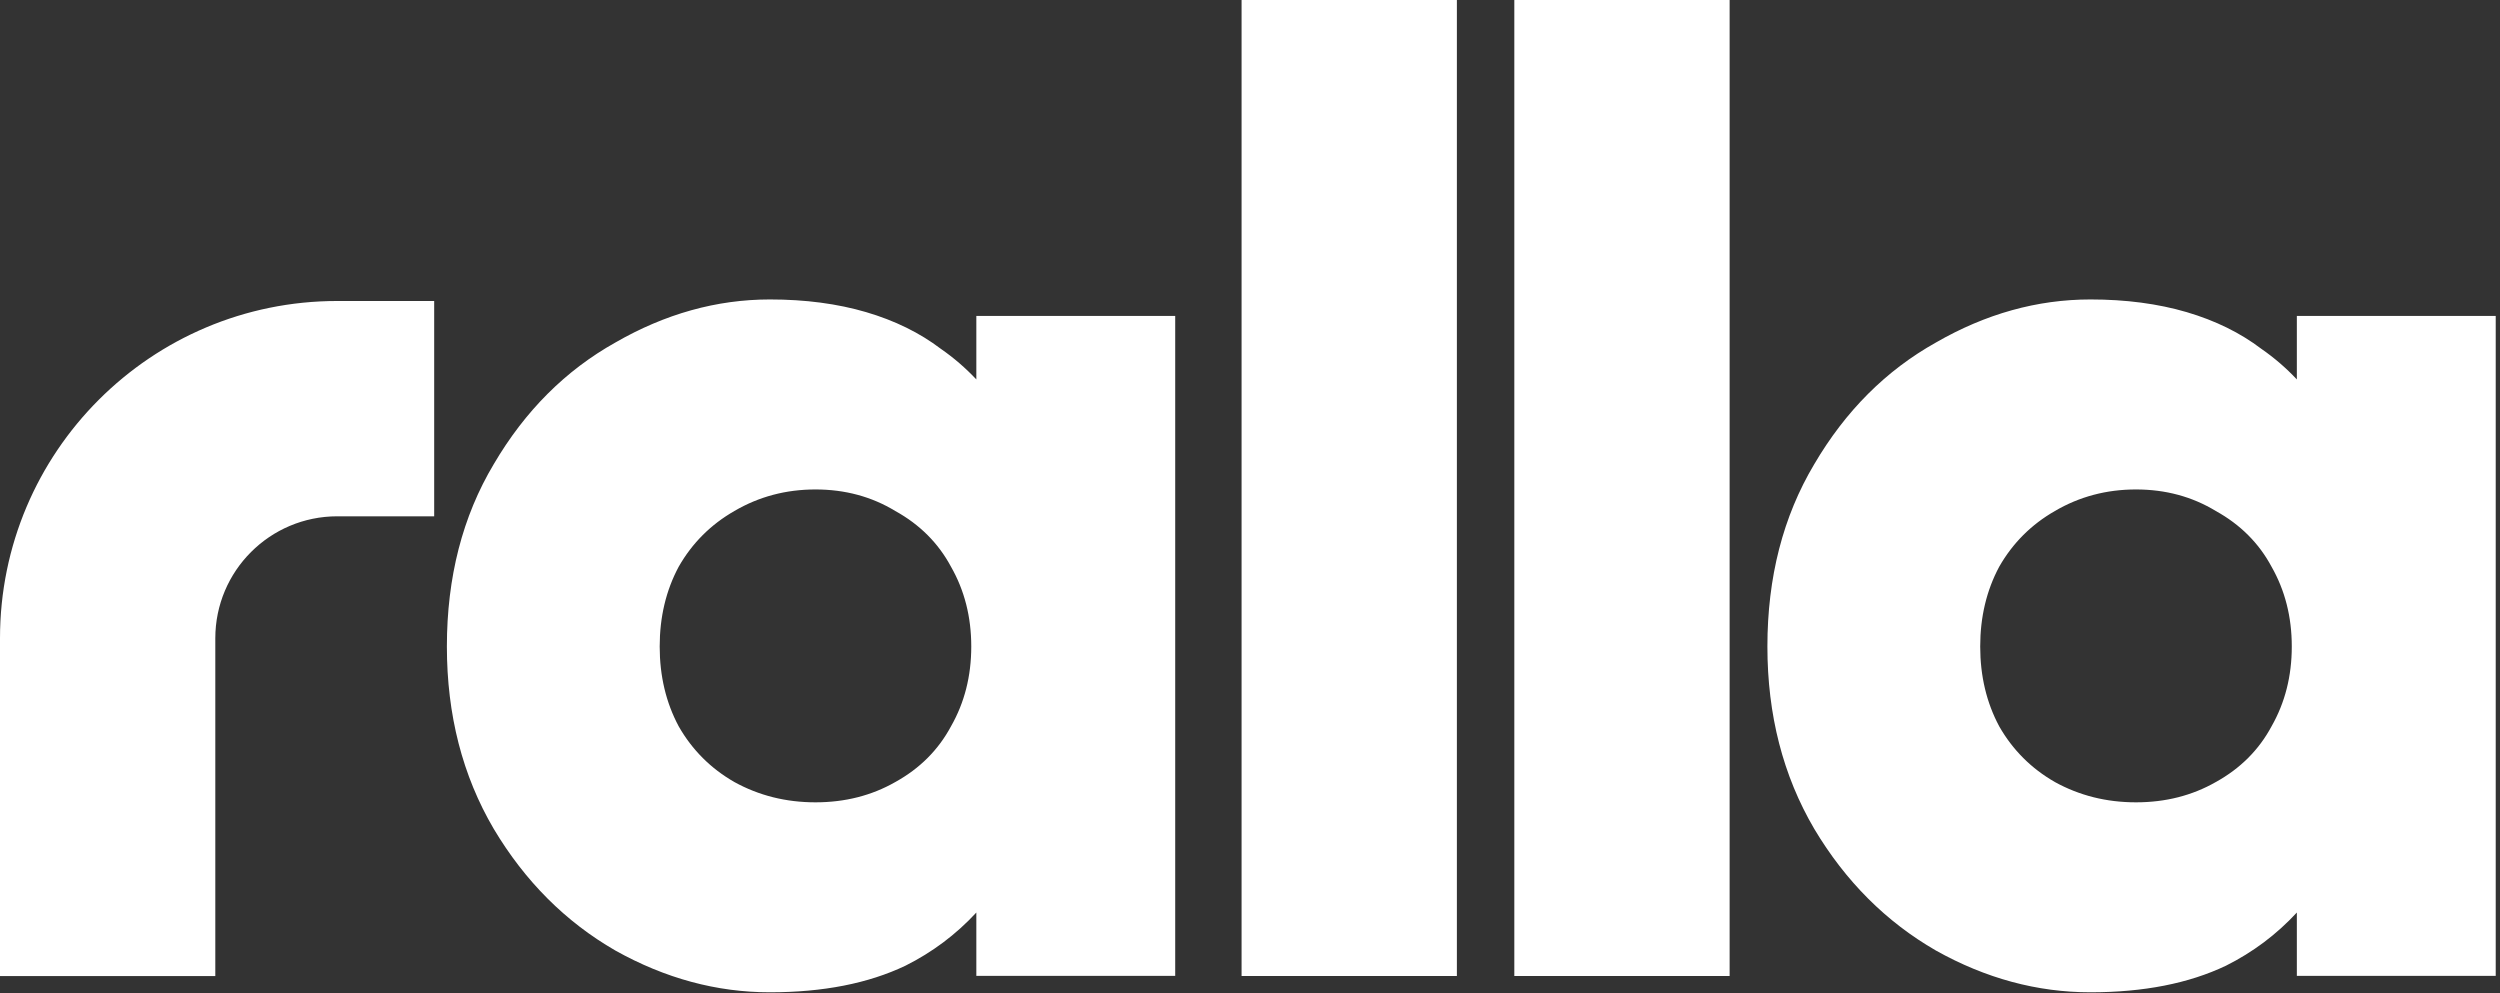 <svg width="73" height="29" viewBox="0 0 73 29" fill="none" xmlns="http://www.w3.org/2000/svg">
<rect x="0" y="0" width="73" height="29" fill="#333333" stroke="none"/>
<path fill-rule="evenodd" clip-rule="evenodd" d="M36.254 28.5V0H42.541V28.5H36.254ZM44.218 28.5V0H50.505V28.5H44.218ZM6.287 18.638C6.287 16.671 7.882 15.076 9.849 15.076H12.678V8.789H9.849C4.41 8.789 0 13.198 0 18.638V28.501H6.287V18.638ZM61.04 28.975C59.486 28.975 57.982 28.569 56.528 27.755C55.073 26.917 53.889 25.733 52.977 24.204C52.065 22.651 51.608 20.876 51.608 18.878C51.608 16.857 52.065 15.081 52.977 13.553C53.889 11.999 55.073 10.816 56.528 10.002C57.982 9.164 59.486 8.744 61.04 8.744C62.075 8.744 63.012 8.868 63.851 9.114C64.689 9.361 65.416 9.718 66.033 10.187C66.407 10.446 66.753 10.744 67.068 11.079V9.225H72.875V28.495H67.068V26.646C66.475 27.287 65.785 27.805 64.997 28.199C63.912 28.716 62.593 28.975 61.04 28.975ZM62.371 23.428C63.234 23.428 64.011 23.23 64.701 22.836C65.416 22.441 65.959 21.899 66.329 21.209C66.723 20.518 66.92 19.741 66.92 18.878C66.92 18.015 66.723 17.239 66.329 16.548C65.959 15.858 65.416 15.316 64.701 14.921C64.011 14.502 63.234 14.292 62.371 14.292C61.508 14.292 60.719 14.502 60.004 14.921C59.314 15.316 58.771 15.858 58.377 16.548C58.007 17.239 57.822 18.015 57.822 18.878C57.822 19.741 58.007 20.518 58.377 21.209C58.771 21.899 59.314 22.441 60.004 22.836C60.719 23.23 61.508 23.428 62.371 23.428ZM17.968 27.755C19.423 28.569 20.927 28.975 22.48 28.975C24.034 28.975 25.353 28.716 26.438 28.199C27.226 27.805 27.916 27.287 28.509 26.646V28.495H34.316V9.225H28.509V11.079C28.193 10.744 27.848 10.446 27.474 10.187C26.857 9.718 26.13 9.361 25.291 9.114C24.453 8.868 23.516 8.744 22.48 8.744C20.927 8.744 19.423 9.164 17.968 10.002C16.514 10.816 15.33 11.999 14.418 13.553C13.505 15.081 13.049 16.857 13.049 18.878C13.049 20.876 13.505 22.651 14.418 24.204C15.33 25.733 16.514 26.917 17.968 27.755ZM26.142 22.836C25.452 23.23 24.675 23.428 23.812 23.428C22.949 23.428 22.16 23.23 21.445 22.836C20.755 22.441 20.212 21.899 19.818 21.209C19.448 20.518 19.263 19.741 19.263 18.878C19.263 18.015 19.448 17.239 19.818 16.548C20.212 15.858 20.755 15.316 21.445 14.921C22.16 14.502 22.949 14.292 23.812 14.292C24.675 14.292 25.452 14.502 26.142 14.921C26.857 15.316 27.399 15.858 27.769 16.548C28.164 17.239 28.361 18.015 28.361 18.878C28.361 19.741 28.164 20.518 27.769 21.209C27.399 21.899 26.857 22.441 26.142 22.836Z" fill="white"/>
</svg>
